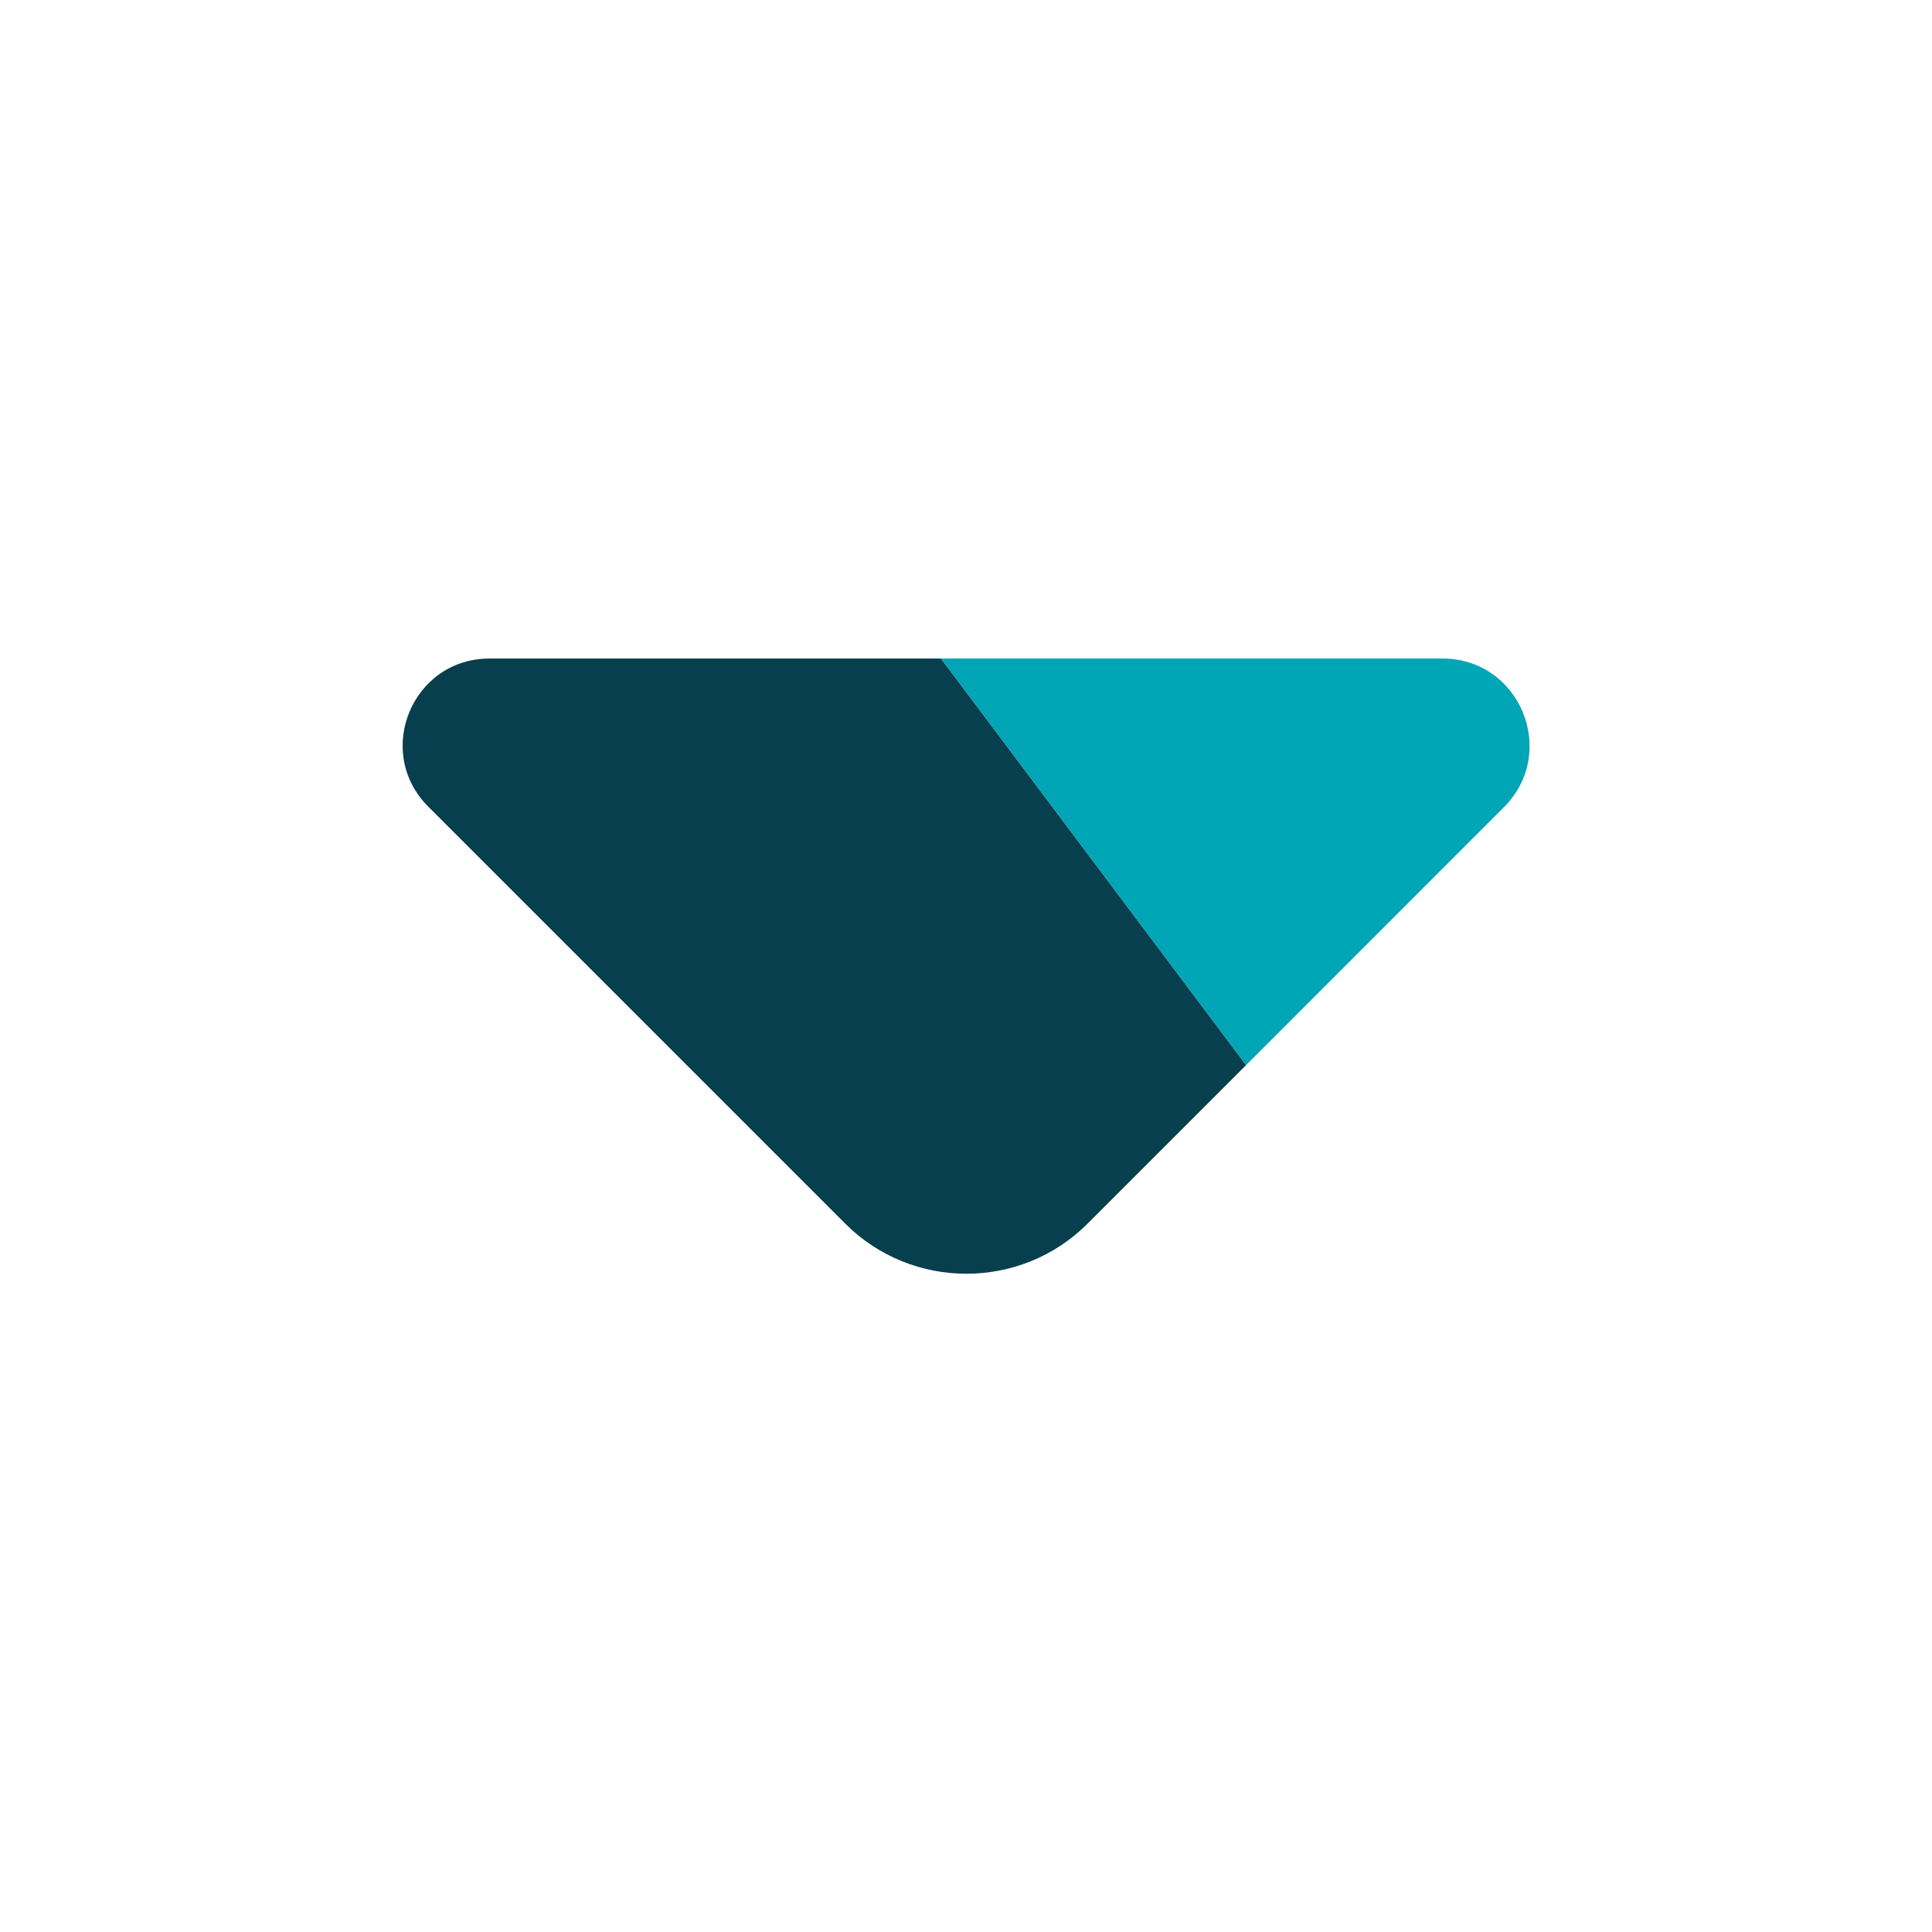 <svg width="14" height="14" viewBox="0 0 14 14" fill="none" xmlns="http://www.w3.org/2000/svg">
<path d="M9.03 7.718L6.819 4.772H3.547C2.987 4.772 2.707 5.448 3.103 5.845L6.125 8.867C6.609 9.351 7.397 9.351 7.881 8.867L9.03 7.718Z" fill="#083F4E"/>
<path d="M10.453 4.772H6.819L9.03 7.718L10.902 5.845C11.293 5.448 11.013 4.772 10.453 4.772Z" fill="#00A5B6"/>
</svg>
